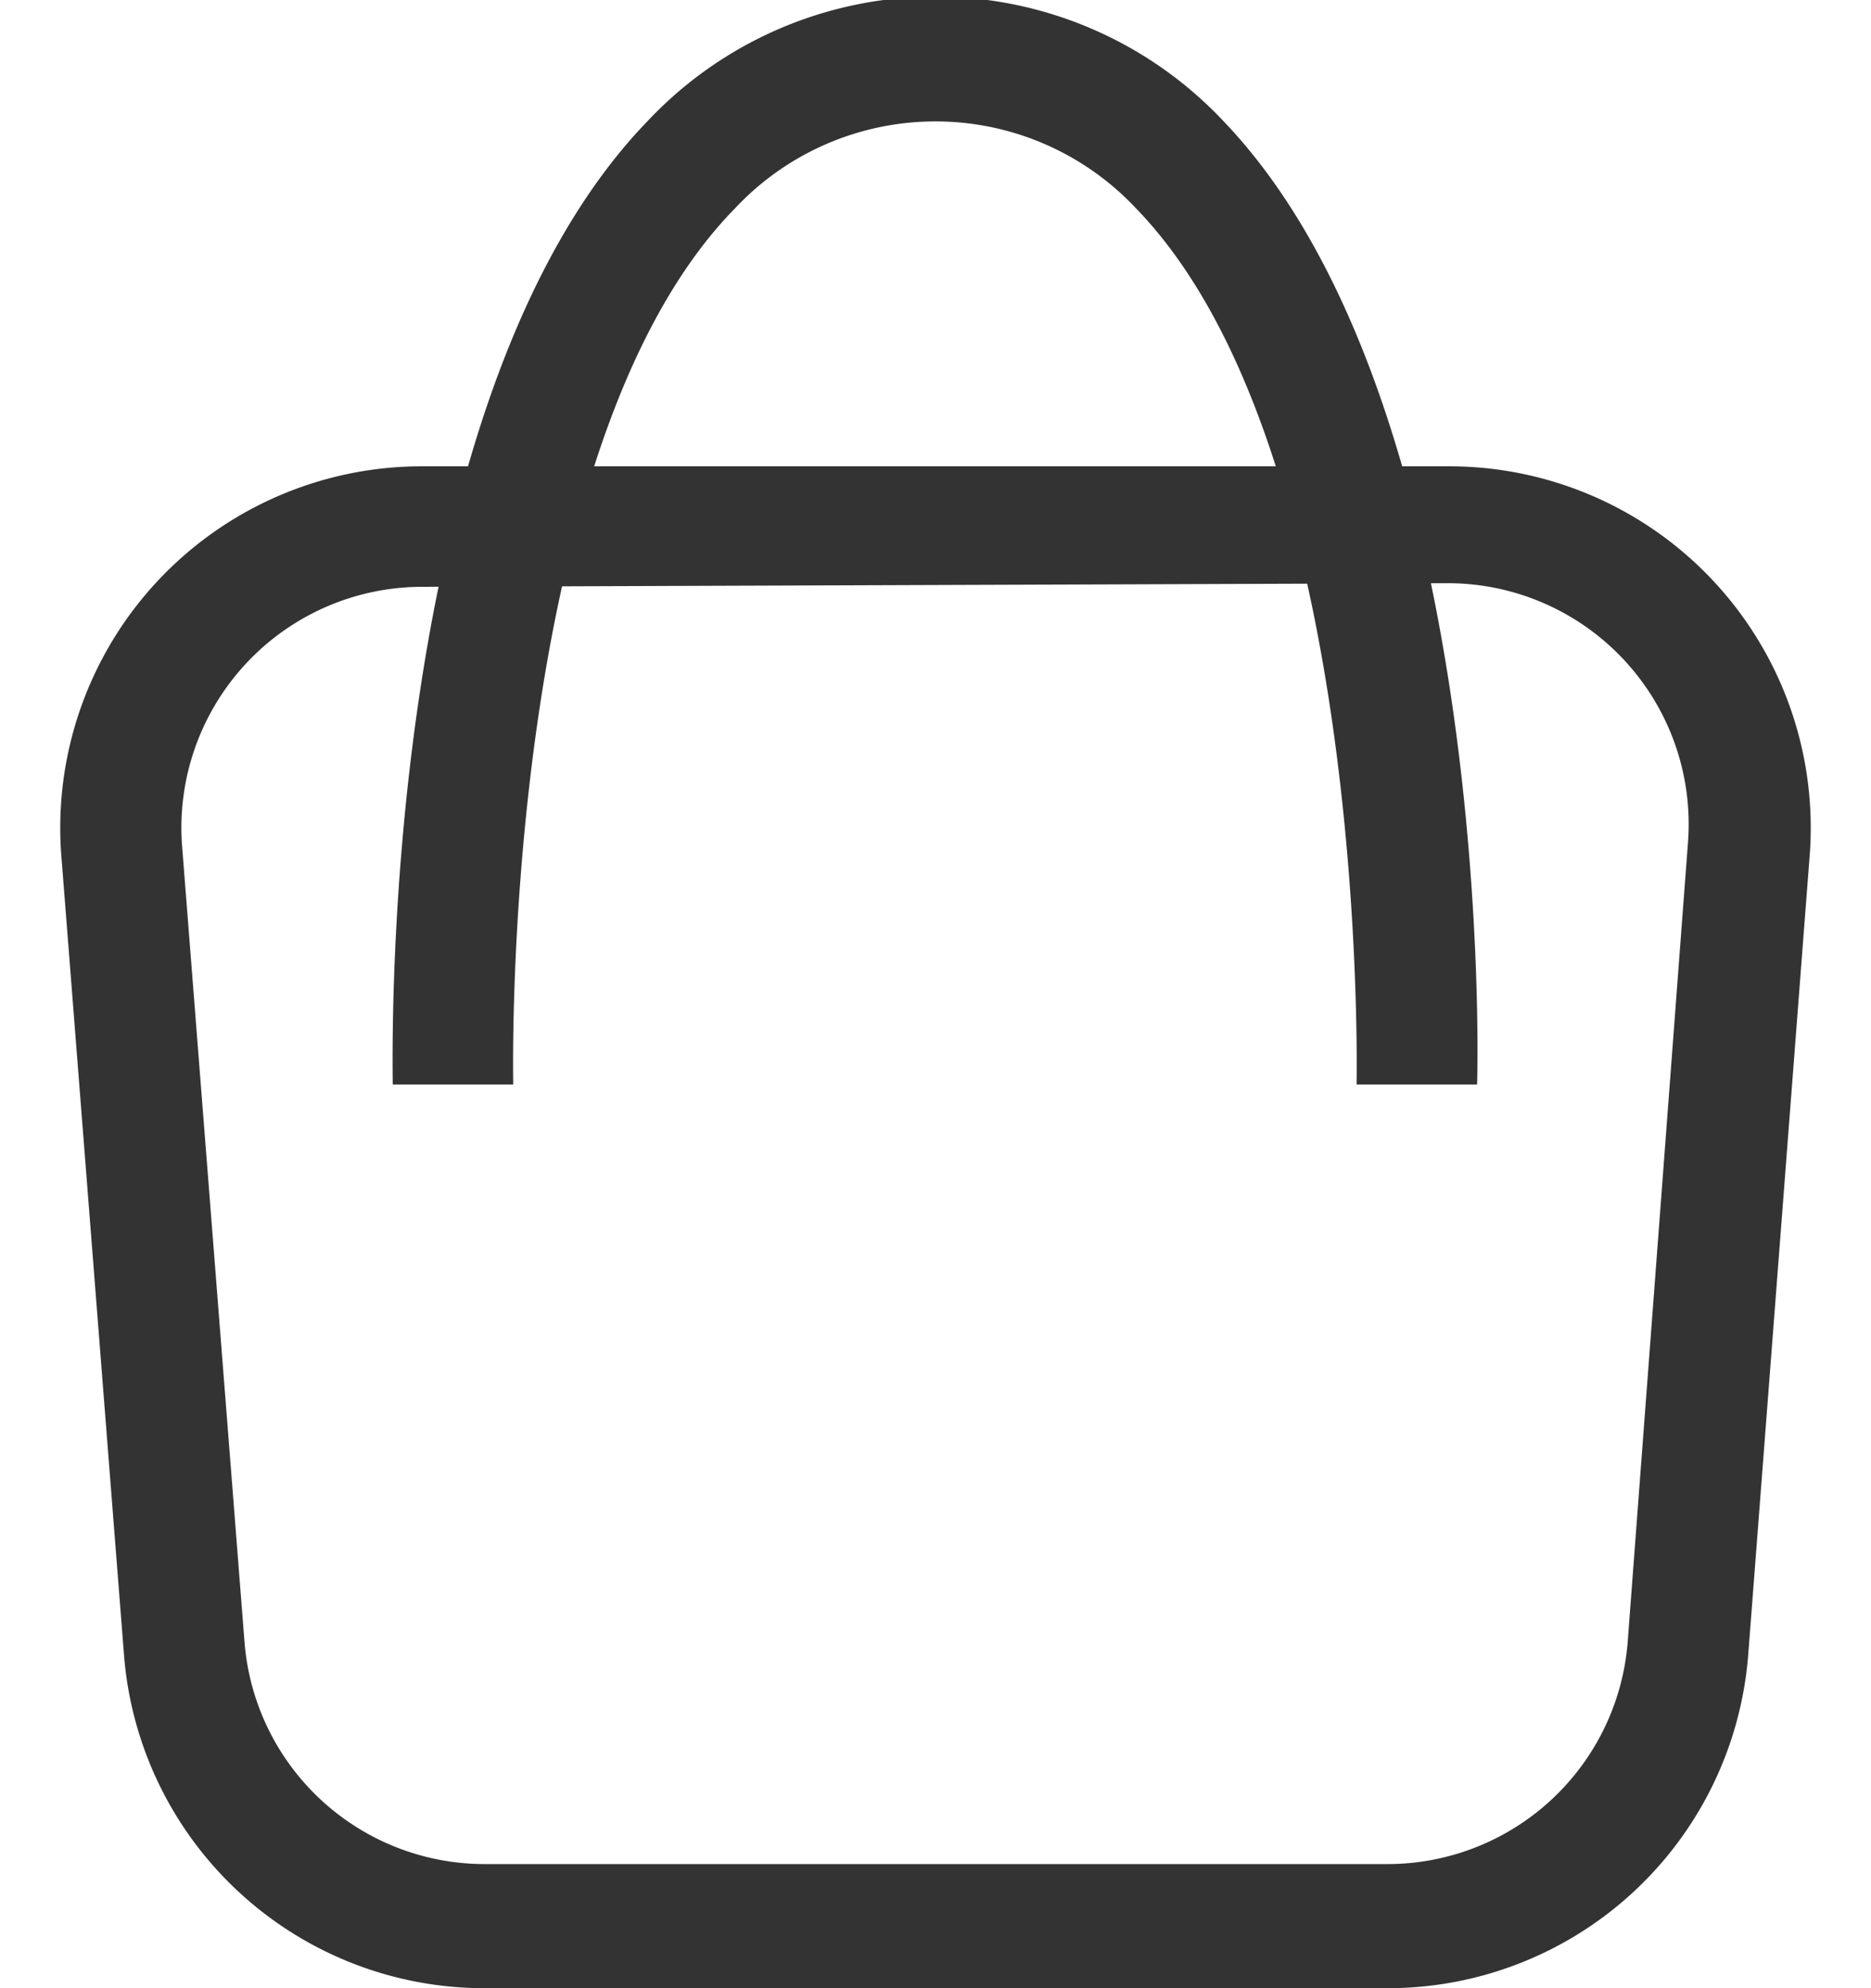 <svg xmlns="http://www.w3.org/2000/svg" viewBox="0 0 14.51 16.5" width="16" height="17">
	<title>cart</title>
	<g>
		<path fill="#333" d="M11,16.5H3.52a3,3,0,0,1-3-2.76L0,7.11A3,3,0,0,1,3,3.87h8.51a3,3,0,0,1,3,3.24L14,13.74A3,3,0,0,1,11,16.5ZM3,4.87A2,2,0,0,0,1,7l.52,6.63a2,2,0,0,0,2,1.84H11a2,2,0,0,0,2-1.84L13.5,7a2,2,0,0,0-2-2.16Z"/>
		<path fill="#333" d="M11.75,9l-1,0c0-.05.11-5.27-1.83-7.27a2.28,2.28,0,0,0-3.33,0C3.64,3.72,3.75,8.93,3.75,9l-1,0c0-.23-.12-5.69,2.12-8A3.28,3.28,0,0,1,9.64,1C11.87,3.32,11.76,8.78,11.75,9Z"/>
	</g>
</svg>